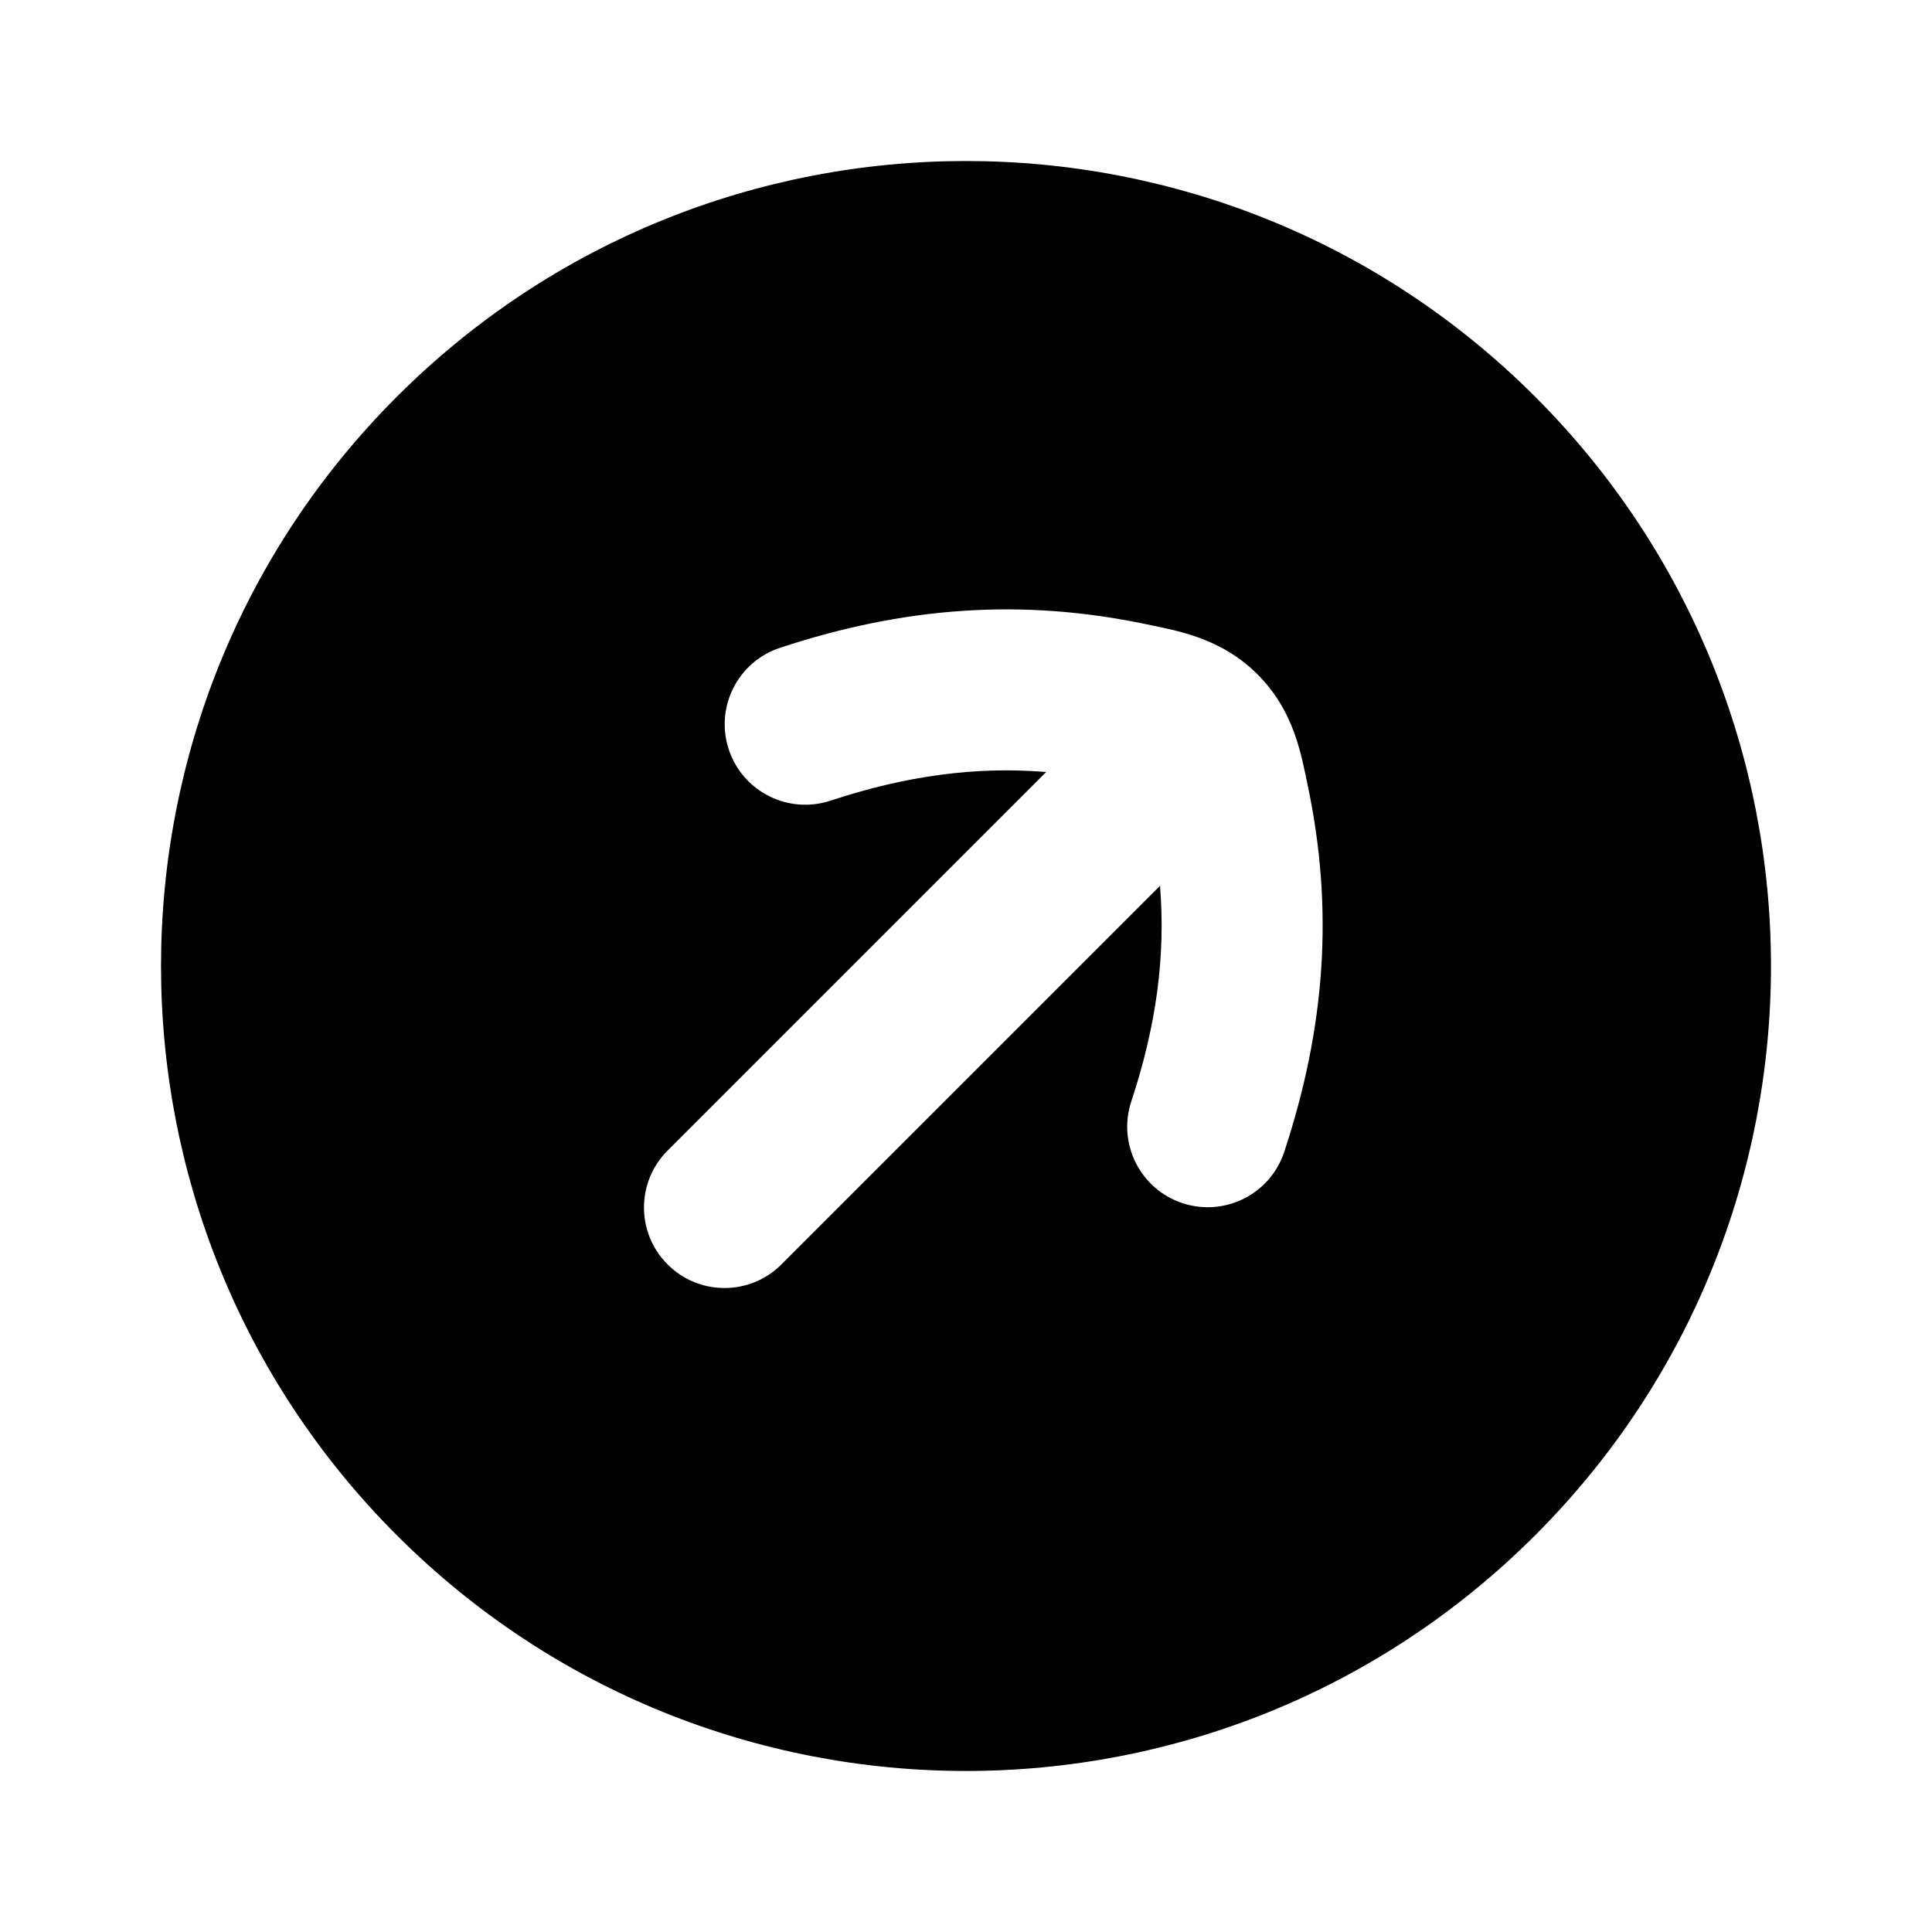 <svg width="24" height="24" viewBox="0 0 24 24" fill="none" xmlns="http://www.w3.org/2000/svg">
    <path fill-rule="evenodd" clip-rule="evenodd" d="M19.071 4.929C15.166 1.024 8.834 1.024 4.929 4.929C1.024 8.834 1.024 15.166 4.929 19.071C8.834 22.976 15.166 22.976 19.071 19.071C22.976 15.166 22.976 8.834 19.071 4.929ZM9.053 9.31C9.227 9.835 9.792 10.119 10.317 9.946C11.26 9.635 12.124 9.519 12.996 9.59L8.293 14.293C7.902 14.684 7.902 15.317 8.293 15.707C8.683 16.098 9.317 16.098 9.707 15.707L14.41 11.004C14.481 11.876 14.365 12.739 14.053 13.683C13.88 14.207 14.165 14.773 14.689 14.946C15.214 15.119 15.779 14.835 15.953 14.31C16.464 12.762 16.57 11.3 16.246 9.762C16.165 9.38 16.08 8.835 15.622 8.378C15.165 7.92 14.62 7.835 14.237 7.754C12.699 7.431 11.238 7.536 9.69 8.047C9.165 8.22 8.88 8.786 9.053 9.31Z" fill="currentColor"/>
</svg>
